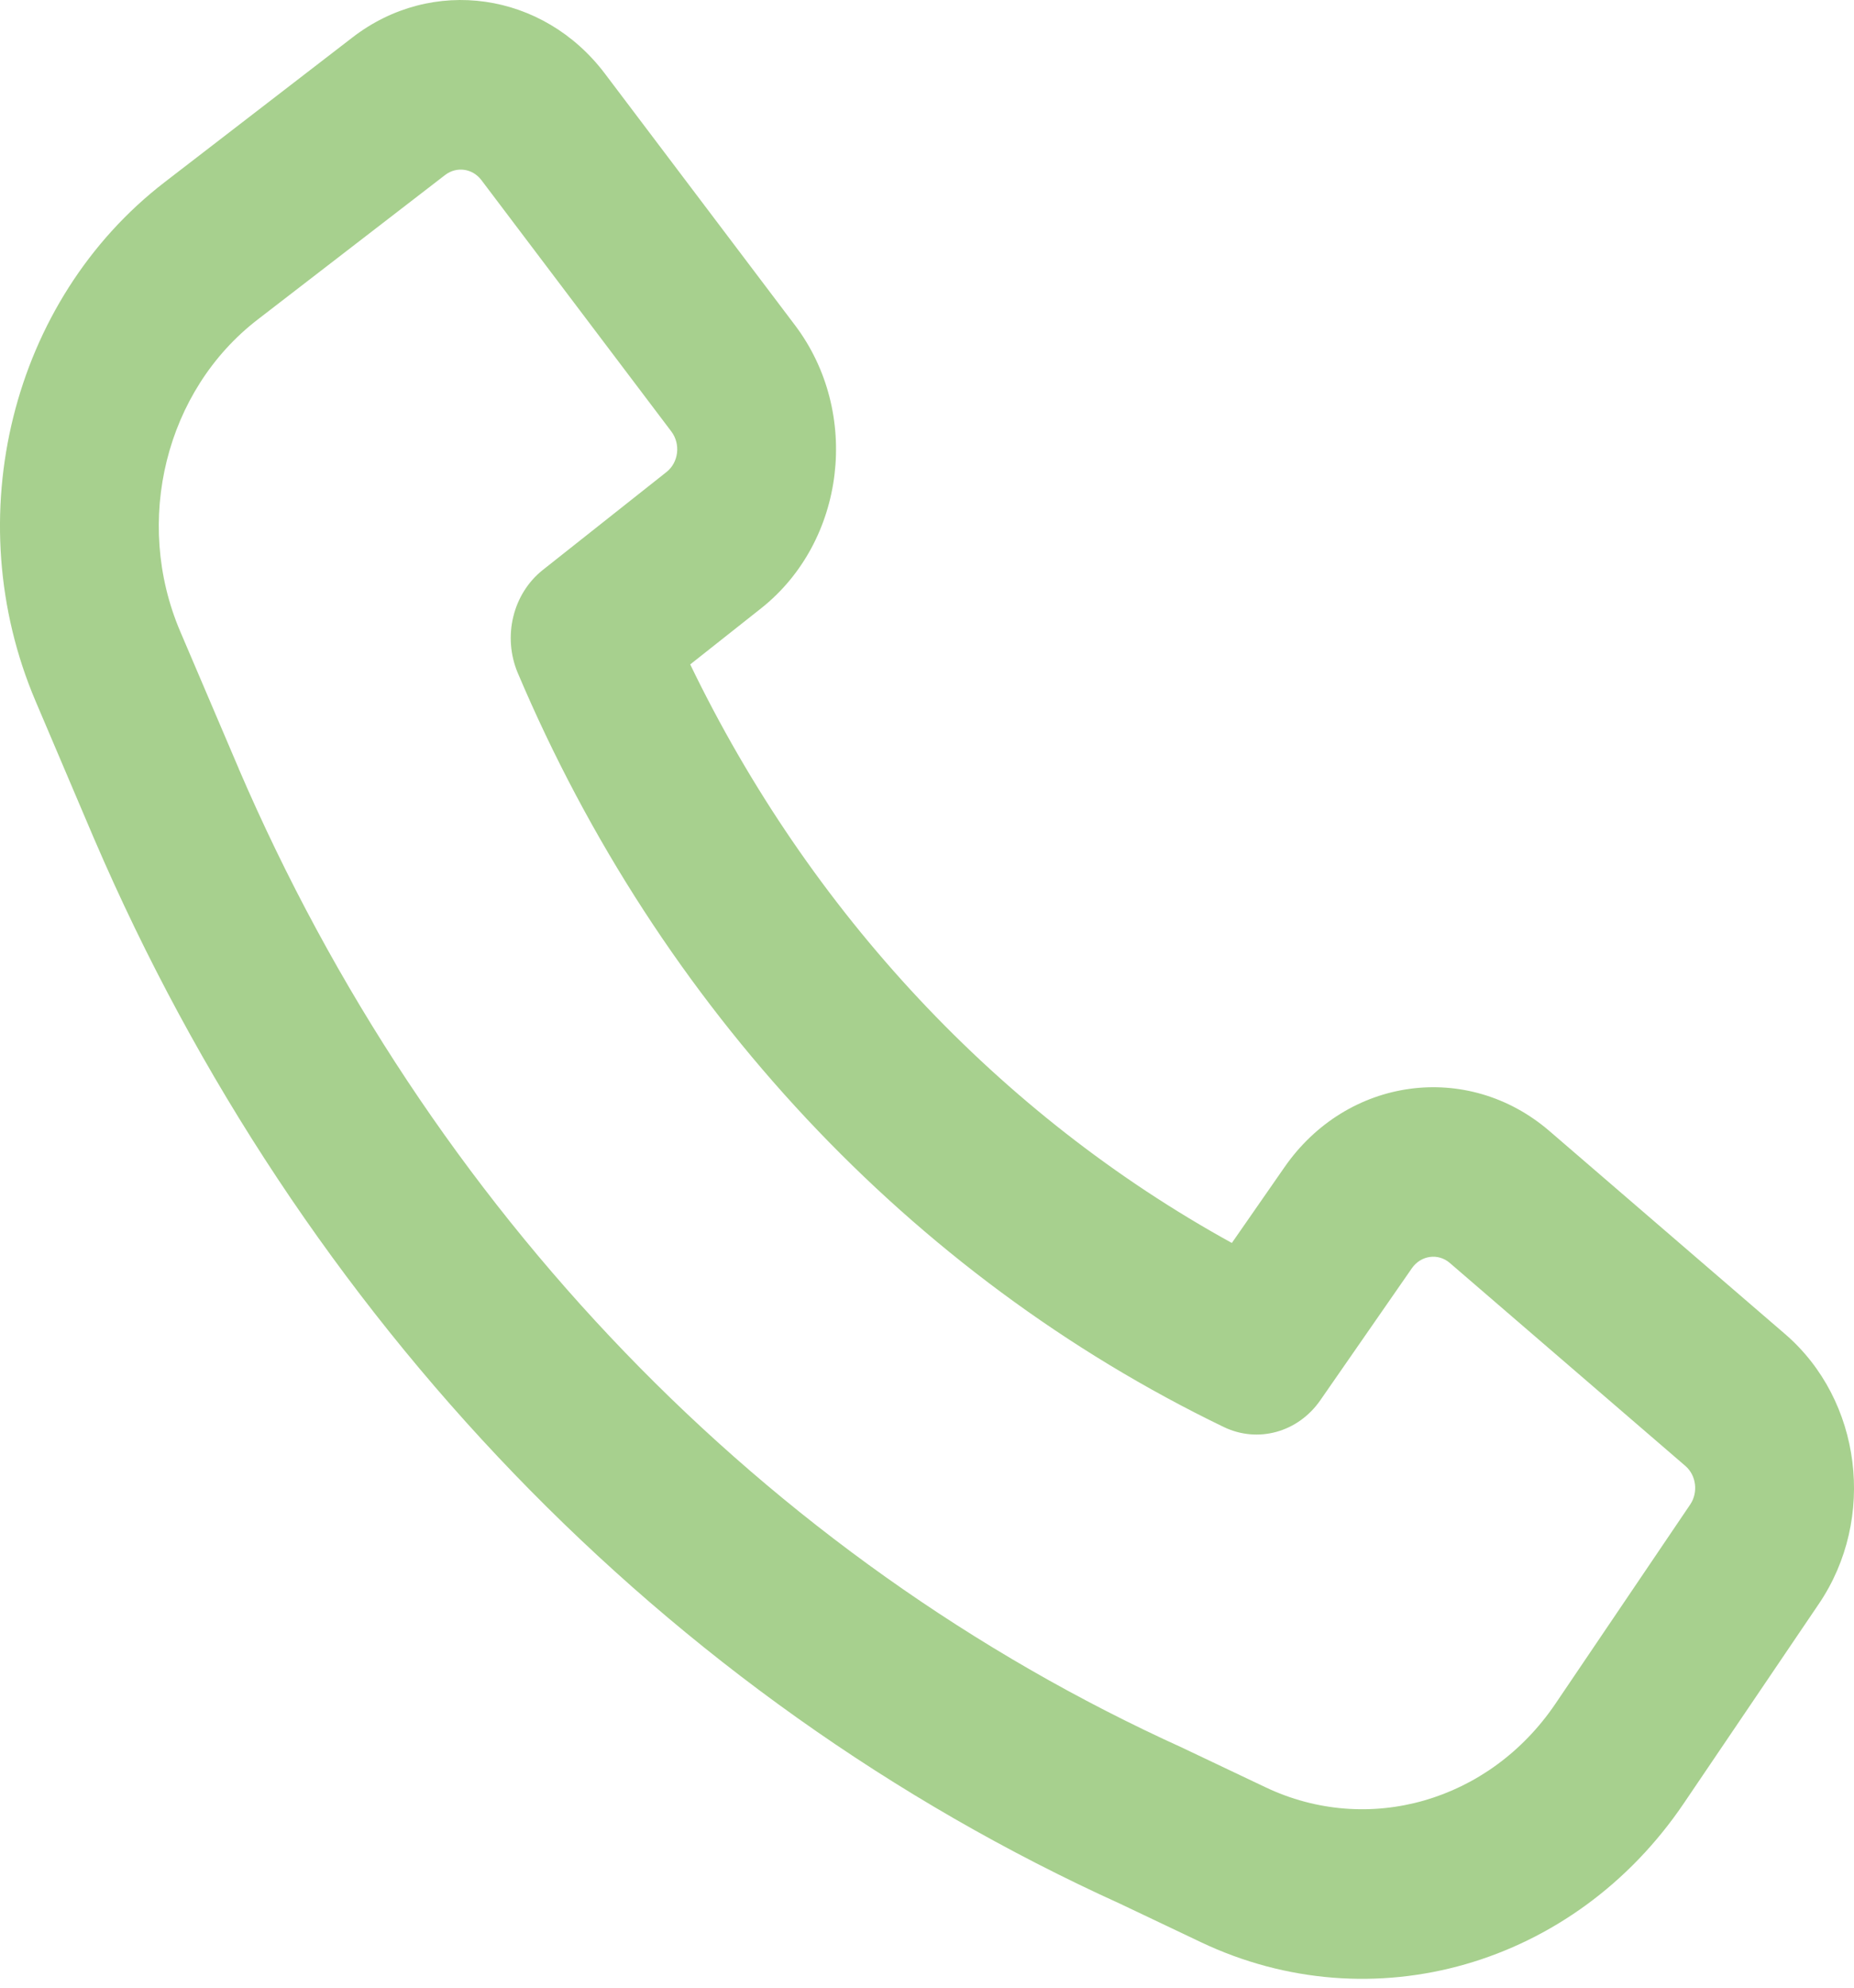 <svg xmlns="http://www.w3.org/2000/svg" width="14" height="15" fill="none" viewBox="0 0 14 15"><path fill="#A7D08E" fill-rule="evenodd" d="M1.803 5.802C3.232 9.122 5.774 11.762 8.934 13.192L8.944 13.197L9.555 13.487C10.332 13.857 11.246 13.594 11.745 12.858L12.763 11.354C12.825 11.262 12.809 11.134 12.727 11.063L10.948 9.531C10.86 9.455 10.73 9.473 10.662 9.57L9.97 10.567C9.802 10.809 9.499 10.893 9.241 10.769C6.878 9.628 4.979 7.601 3.91 5.079C3.794 4.804 3.872 4.481 4.099 4.301L5.033 3.562C5.124 3.49 5.141 3.352 5.07 3.257L3.635 1.359C3.568 1.271 3.449 1.254 3.362 1.32L1.945 2.412C1.251 2.947 1.006 3.931 1.36 4.763L1.803 5.801C1.803 5.802 1.803 5.802 1.803 5.802ZM8.461 14.368C5.027 12.812 2.265 9.943 0.713 6.335L0.712 6.333L0.269 5.292C-0.322 3.905 0.086 2.266 1.243 1.375L2.661 0.283C3.263 -0.182 4.101 -0.062 4.568 0.556L6.003 2.454C6.502 3.114 6.386 4.085 5.747 4.591L5.212 5.014C6.116 6.886 7.548 8.415 9.302 9.38L9.699 8.809C10.172 8.127 11.082 8.003 11.701 8.536L13.479 10.067C14.058 10.565 14.171 11.46 13.735 12.103L12.716 13.607C11.886 14.835 10.363 15.272 9.067 14.656L8.461 14.368Z" clip-rule="evenodd"/></svg>